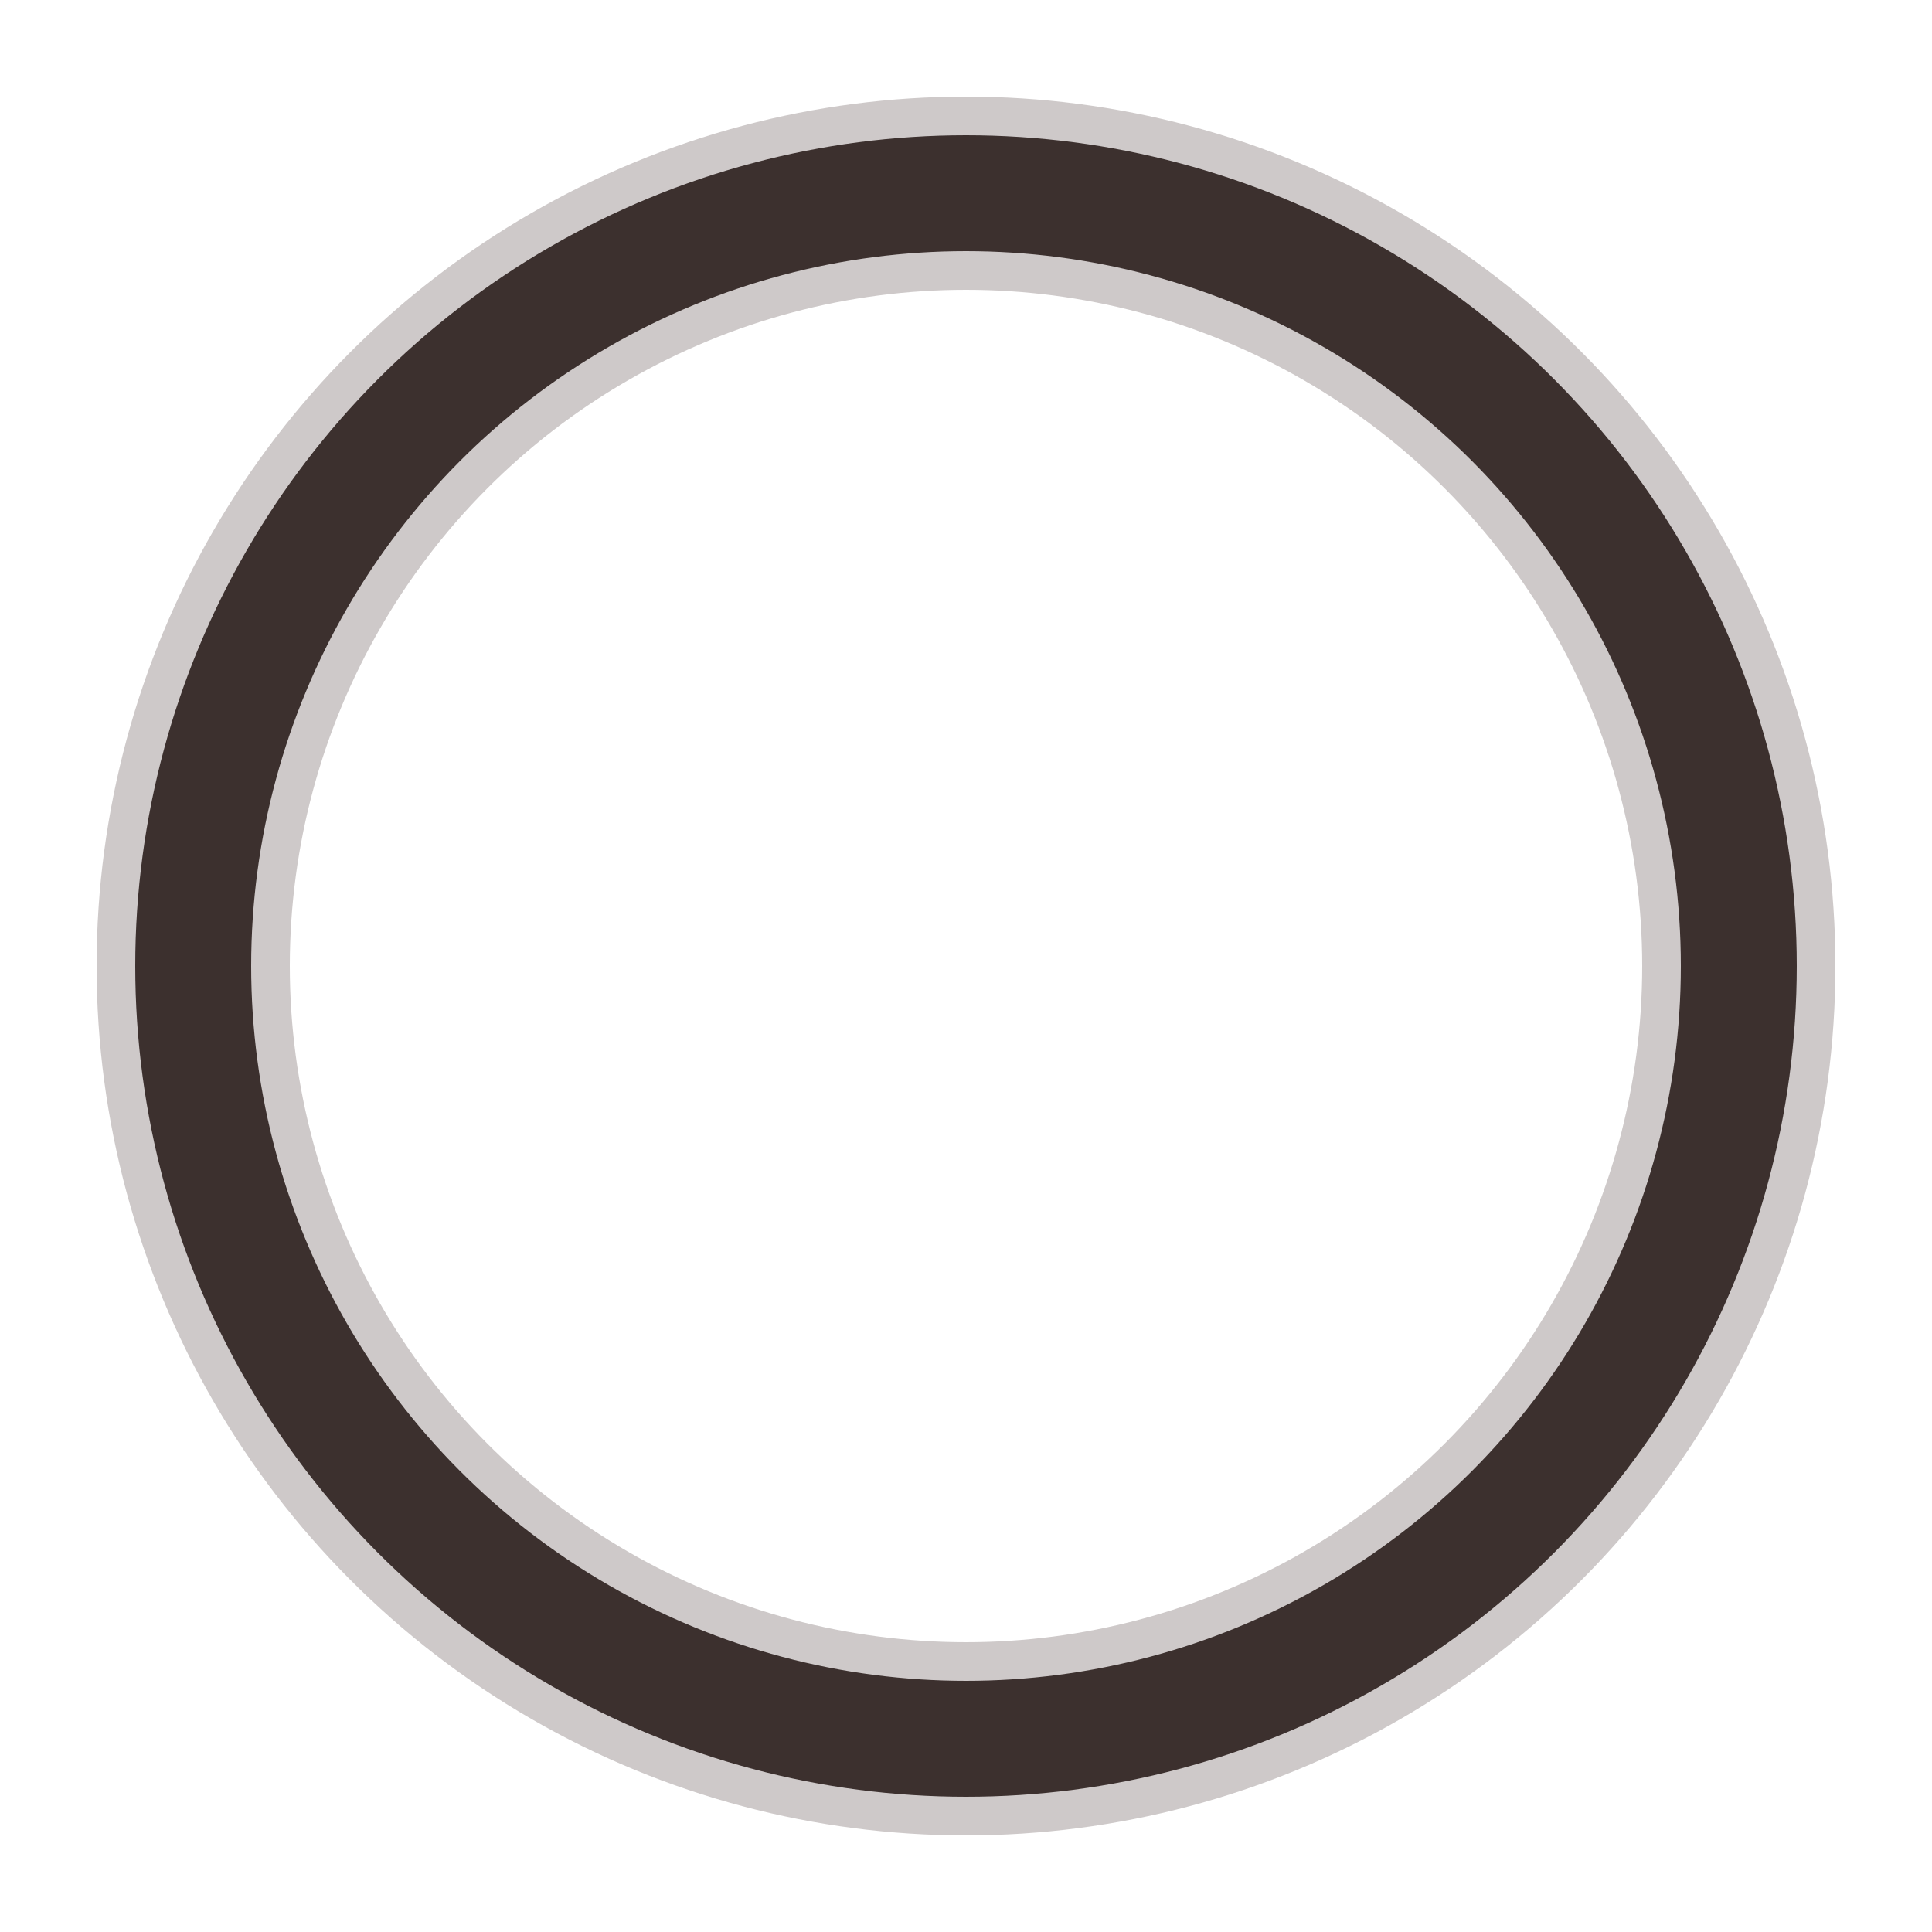 <?xml version="1.0" encoding="utf-8"?><svg xmlns="http://www.w3.org/2000/svg" viewBox="0 0 100 100" preserveAspectRatio="xMidYMid" class="uil-ring-alt"><circle cx="50" cy="50" r="40" stroke="#cec9c9" fill="none" stroke-width="10" stroke-linecap="round"></circle><circle cx="50" cy="50" r="40" stroke="#3c302e" fill="none" stroke-width="6" stroke-linecap="round"><animate attributeName="stroke-dashoffset" dur="2s" repeatCount="indefinite" from="0" to="-502"></animate><animate attributeName="stroke-dasharray" dur="2s" repeatCount="indefinite" values="150.6 100.4;1 250;150.6 100.4"></animate></circle></svg>
